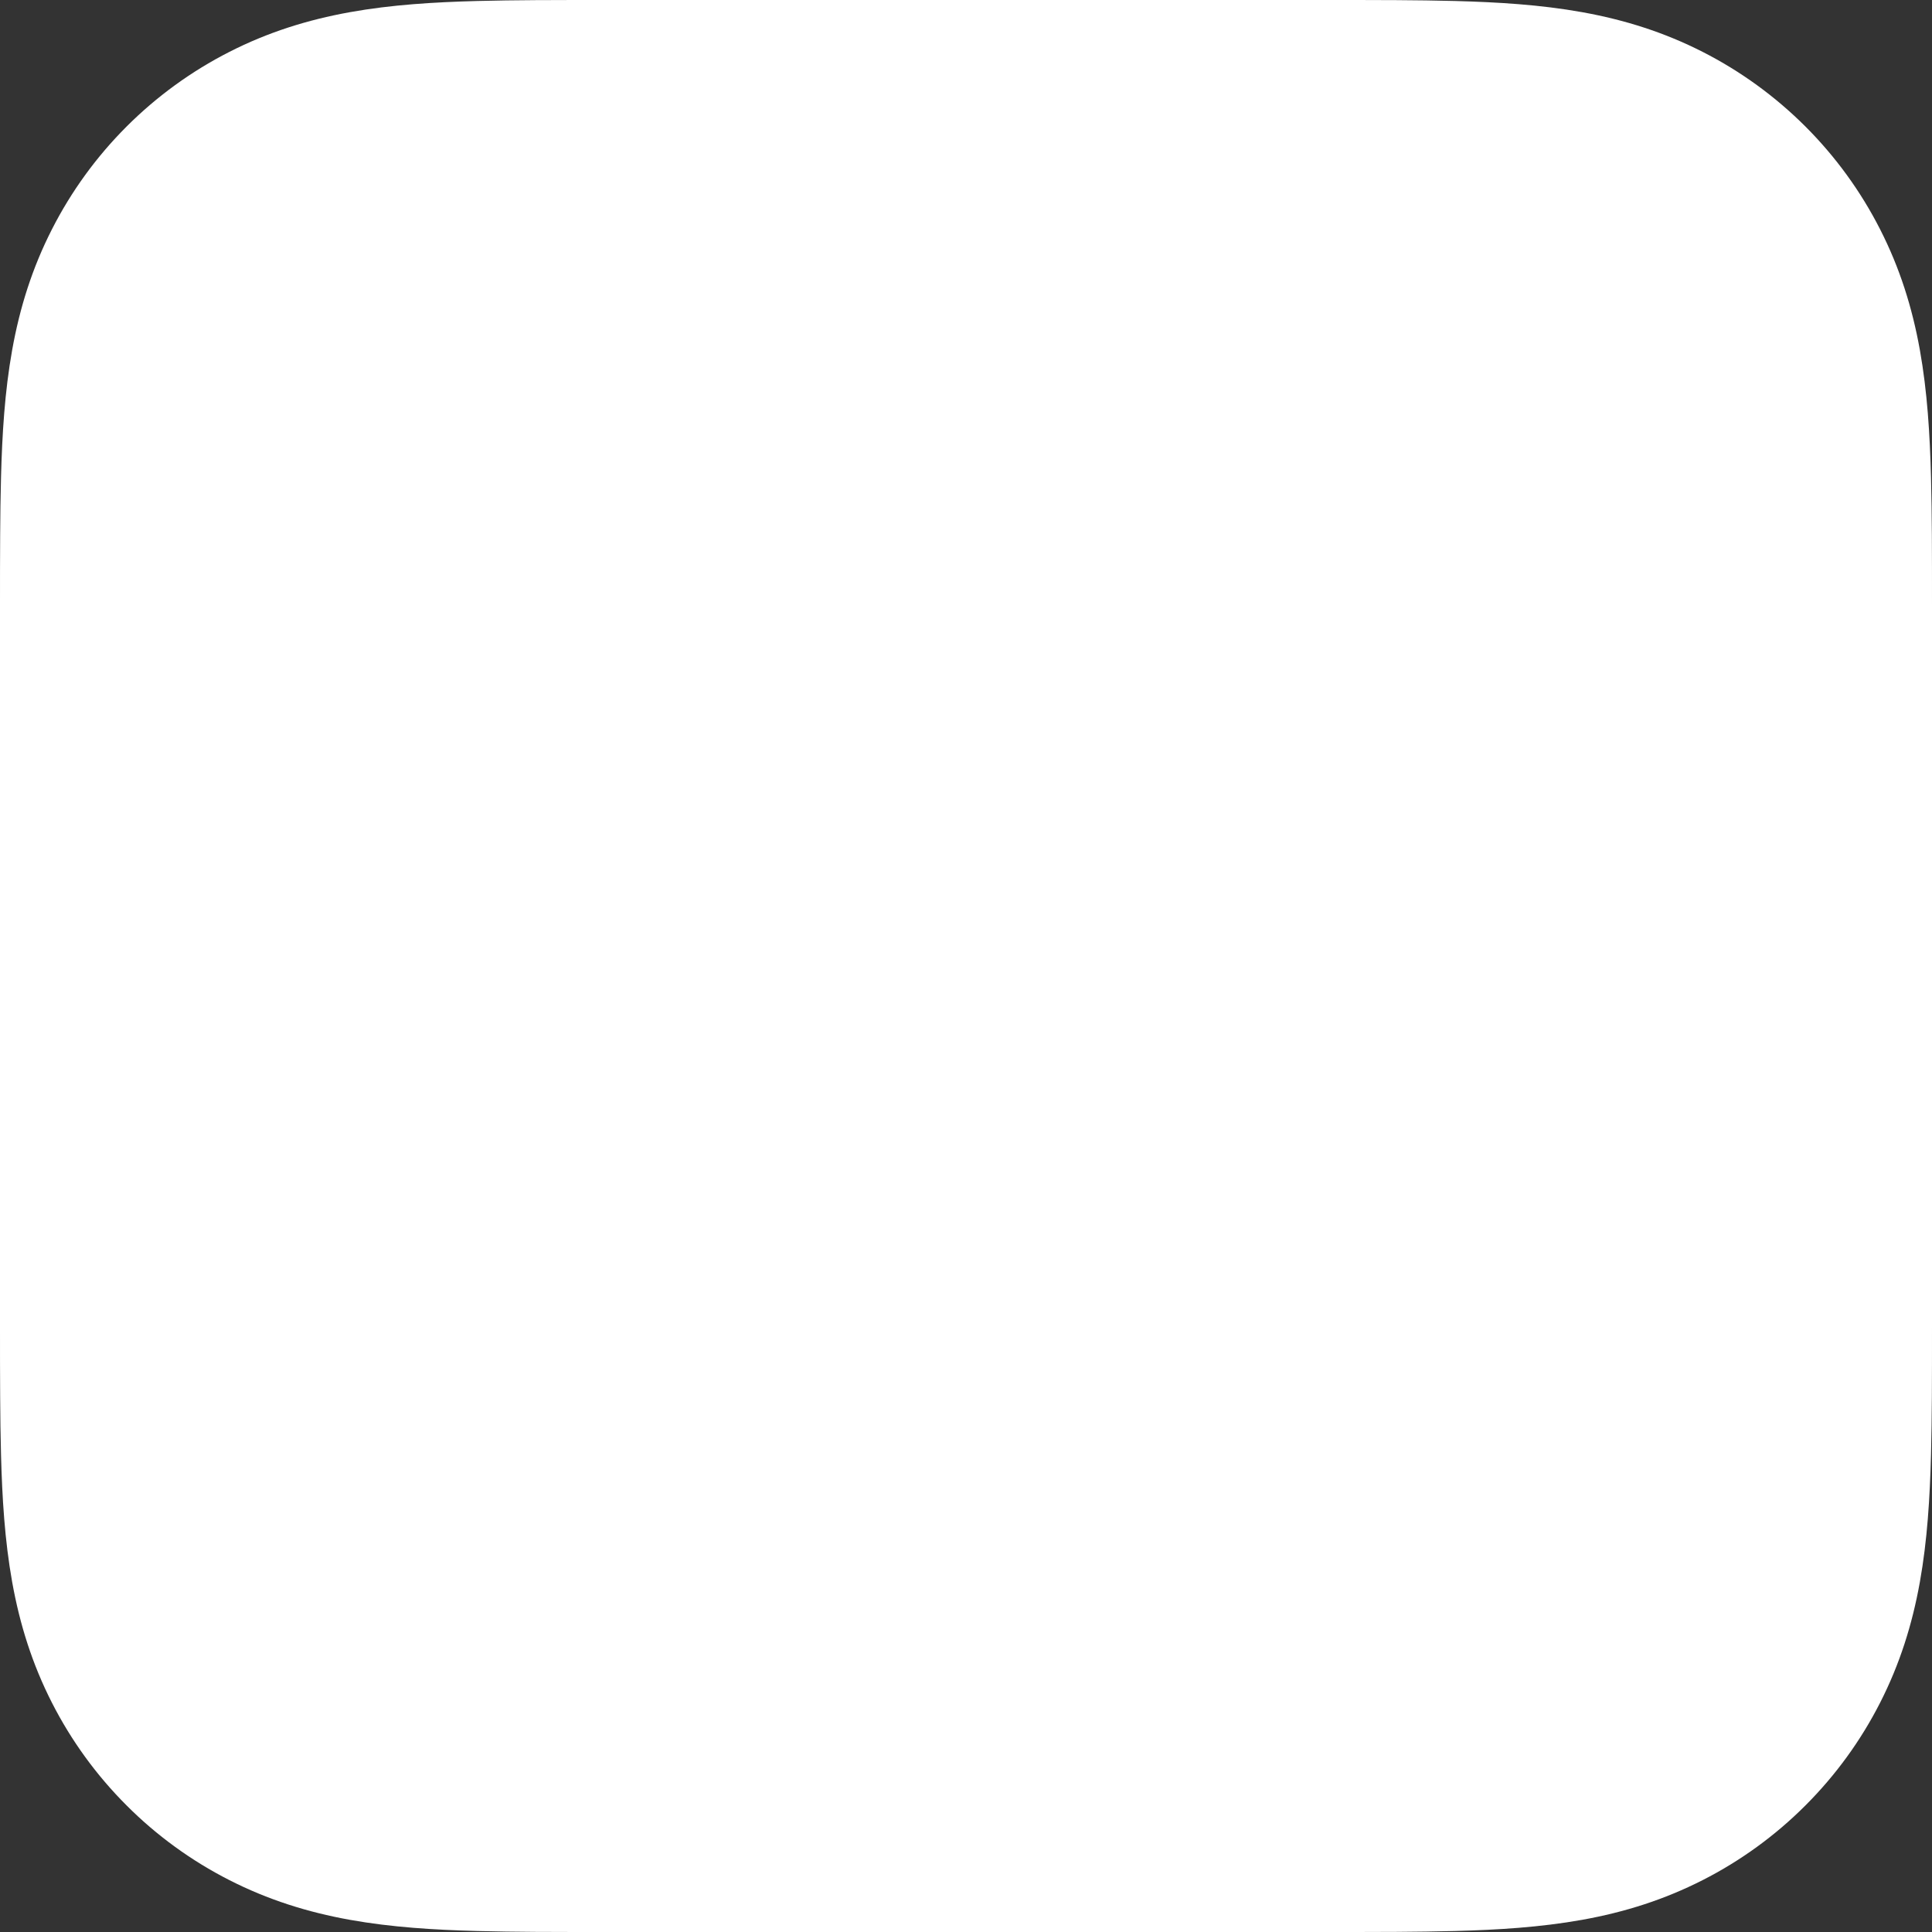 <?xml version="1.0" encoding="UTF-8"?>
<svg width="60px" height="60px" viewBox="0 0 60 60" version="1.1" xmlns="http://www.w3.org/2000/svg" xmlns:xlink="http://www.w3.org/1999/xlink">
    <rect x="0" y="0" width="60" height="60" fill="#333333" stroke="none"/>
    <!-- Generator: Sketch 47.1 (45422) - http://www.bohemiancoding.com/sketch -->
    <title>app icon</title>
    <desc>Created with Sketch.</desc>
    <defs></defs>
    <g id="UI-Elements" stroke="none" stroke-width="1" fill="none" fill-rule="evenodd">
        <g id="UI-Elements---Views" transform="translate(-1470, -605)" fill="#FFFFFF">
            <g id="Activity-View" transform="translate(1205, 120)">
                <g id="Actions" transform="translate(25, 485)">
                    <path d="M300,18.769 C300,18.052 300,17.336 299.996,16.619 C299.992,16.016 299.985,15.412 299.969,14.809 C299.934,13.494 299.856,12.168 299.623,10.868 C299.386,9.548 298.999,8.32 298.388,7.121 C297.788,5.942 297.005,4.865 296.07,3.93 C295.135,2.996 294.058,2.212 292.879,1.612 C291.681,1.002 290.453,0.615 289.134,0.378 C287.833,0.144 286.507,0.067 285.192,0.031 C284.588,0.015 283.985,0.008 283.381,0.004 C282.665,0 281.948,0 281.231,0 L258.769,0 C258.053,0 257.336,0 256.62,0.004 C256.016,0.008 255.412,0.015 254.809,0.031 C253.494,0.067 252.167,0.144 250.867,0.378 C249.548,0.615 248.32,1.002 247.122,1.612 C245.943,2.212 244.865,2.996 243.931,3.93 C242.996,4.865 242.213,5.942 241.613,7.121 C241.002,8.32 240.615,9.548 240.378,10.868 C240.145,12.168 240.067,13.494 240.032,14.809 C240.016,15.412 240.008,16.016 240.005,16.619 C240,17.336 240,18.052 240,18.769 L240,41.231 C240,41.948 240,42.664 240.005,43.381 C240.008,43.984 240.016,44.588 240.032,45.191 C240.067,46.506 240.145,47.832 240.378,49.132 C240.615,50.452 241.002,51.681 241.613,52.88 C242.213,54.058 242.996,55.135 243.931,56.069 C244.865,57.005 245.943,57.788 247.122,58.388 C248.32,58.998 249.548,59.385 250.867,59.622 C252.167,59.855 253.494,59.934 254.809,59.969 C255.412,59.985 256.016,59.992 256.62,59.996 C257.336,60 258.053,60 258.769,60 L281.231,60 C281.948,60 282.665,60 283.381,59.996 C283.985,59.992 284.588,59.985 285.192,59.969 C286.507,59.934 287.833,59.855 289.134,59.622 C290.453,59.385 291.681,58.998 292.879,58.388 C294.058,57.788 295.135,57.005 296.07,56.069 C297.005,55.135 297.788,54.058 298.388,52.88 C298.999,51.681 299.386,50.452 299.623,49.132 C299.856,47.832 299.934,46.506 299.969,45.191 C299.985,44.588 299.992,43.984 299.996,43.381 C300,42.664 300,41.948 300,41.231 L300,18.769 Z" id="app-icon"></path>
                </g>
            </g>
        </g>
    </g>
</svg>